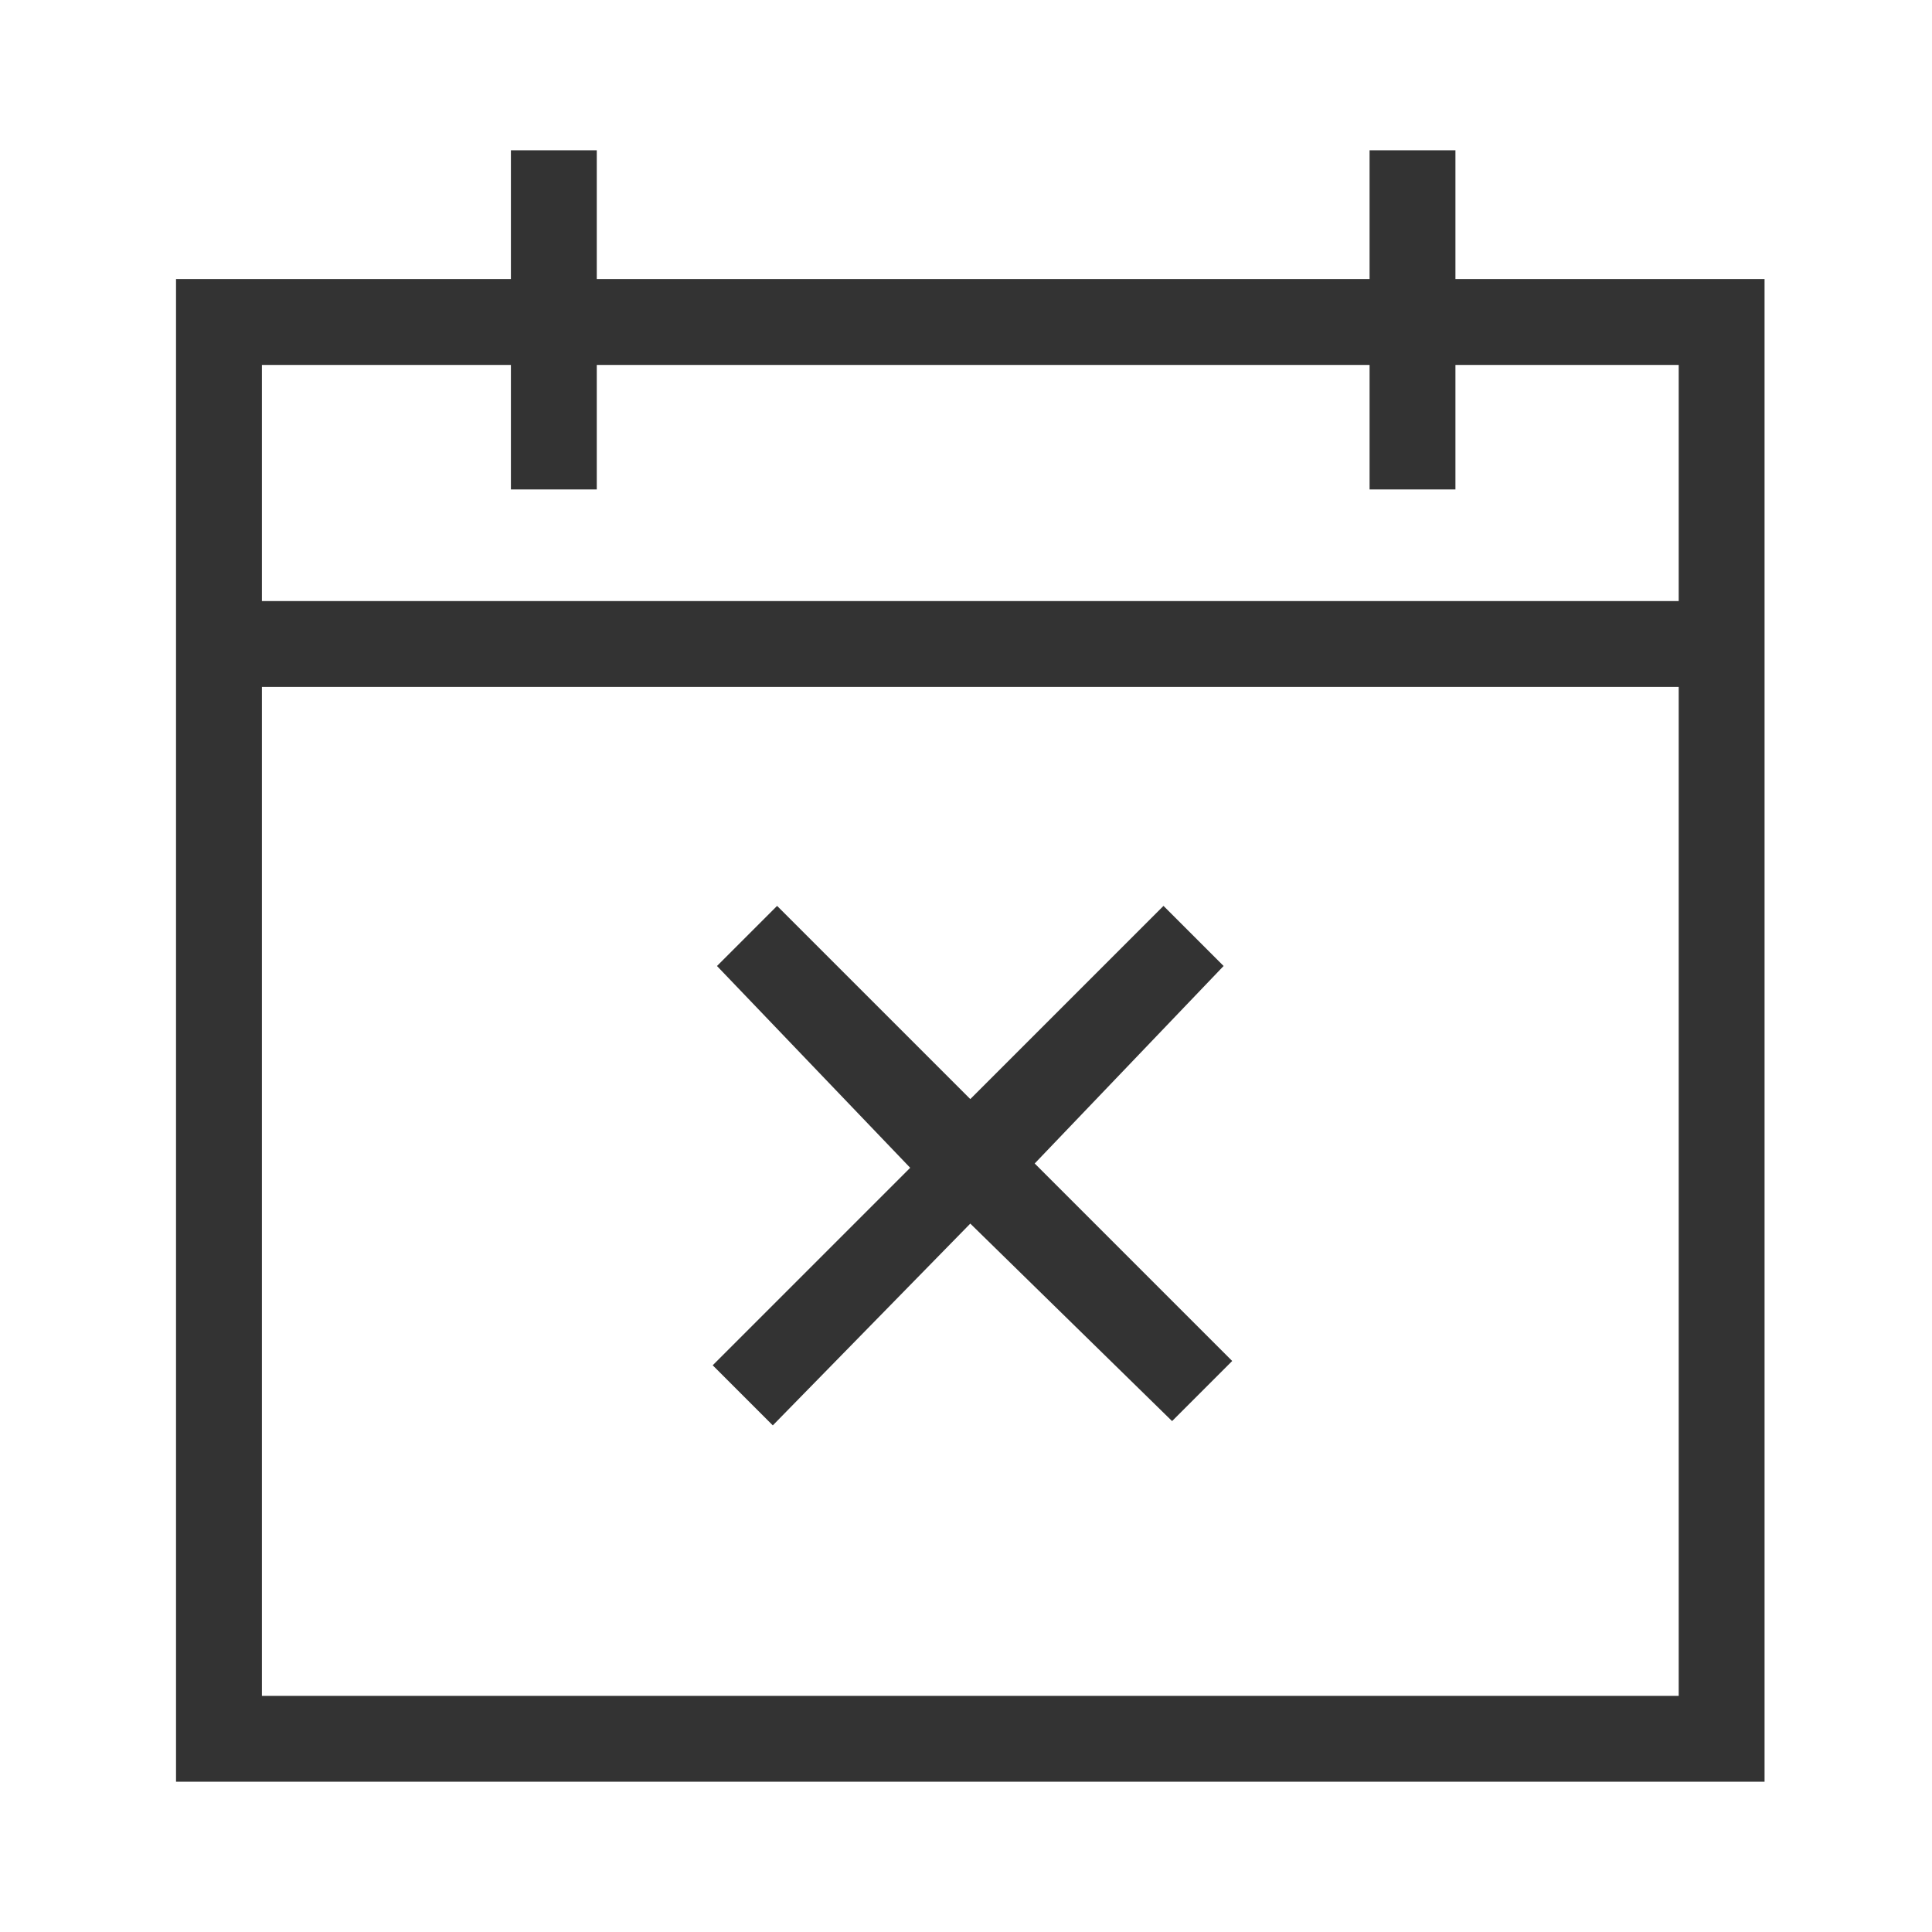 <?xml version="1.0" encoding="utf-8"?>
<!-- Generator: Adobe Illustrator 23.0.3, SVG Export Plug-In . SVG Version: 6.00 Build 0)  -->
<svg version="1.1" id="Layer_1" xmlns="http://www.w3.org/2000/svg" xmlns:xlink="http://www.w3.org/1999/xlink" x="0px" y="0px"
	 viewBox="0 0 45 45" width="45" height="45" style="enable-background:new 0 0 45 45;" xml:space="preserve">
<rect x="0" y="0" width="45" height="45" fill="#333333" stroke="none"/>
<style type="text/css">
	.st0{fill:#FFFFFF;}
</style>
<g>
	<polygon class="st0" points="33.9,11.4 31.9,11.4 31.9,8.5 13.9,8.5 13.9,11.4 11.9,11.4 11.9,8.5 6.1,8.5 6.1,14 39.1,14
		39.1,8.5 33.9,8.5 	"/>
	<path class="st0" d="M6.1,39.5h33V16h-33V39.5z M16.7,22.5l1.4-1.4l4.5,4.5l4.5-4.5l1.4,1.4l-4.4,4.6l4.6,4.6l-1.4,1.4l-4.7-4.6
		L18,33.2l-1.4-1.4l4.6-4.6L16.7,22.5z"/>
	<path class="st0" d="M0,0v45h45V0H0z M41.1,14v2v25.5h-37v-35h7.8v-3h2v3h18v-3h2v3h7.2V14z"/>
</g>
</svg>
